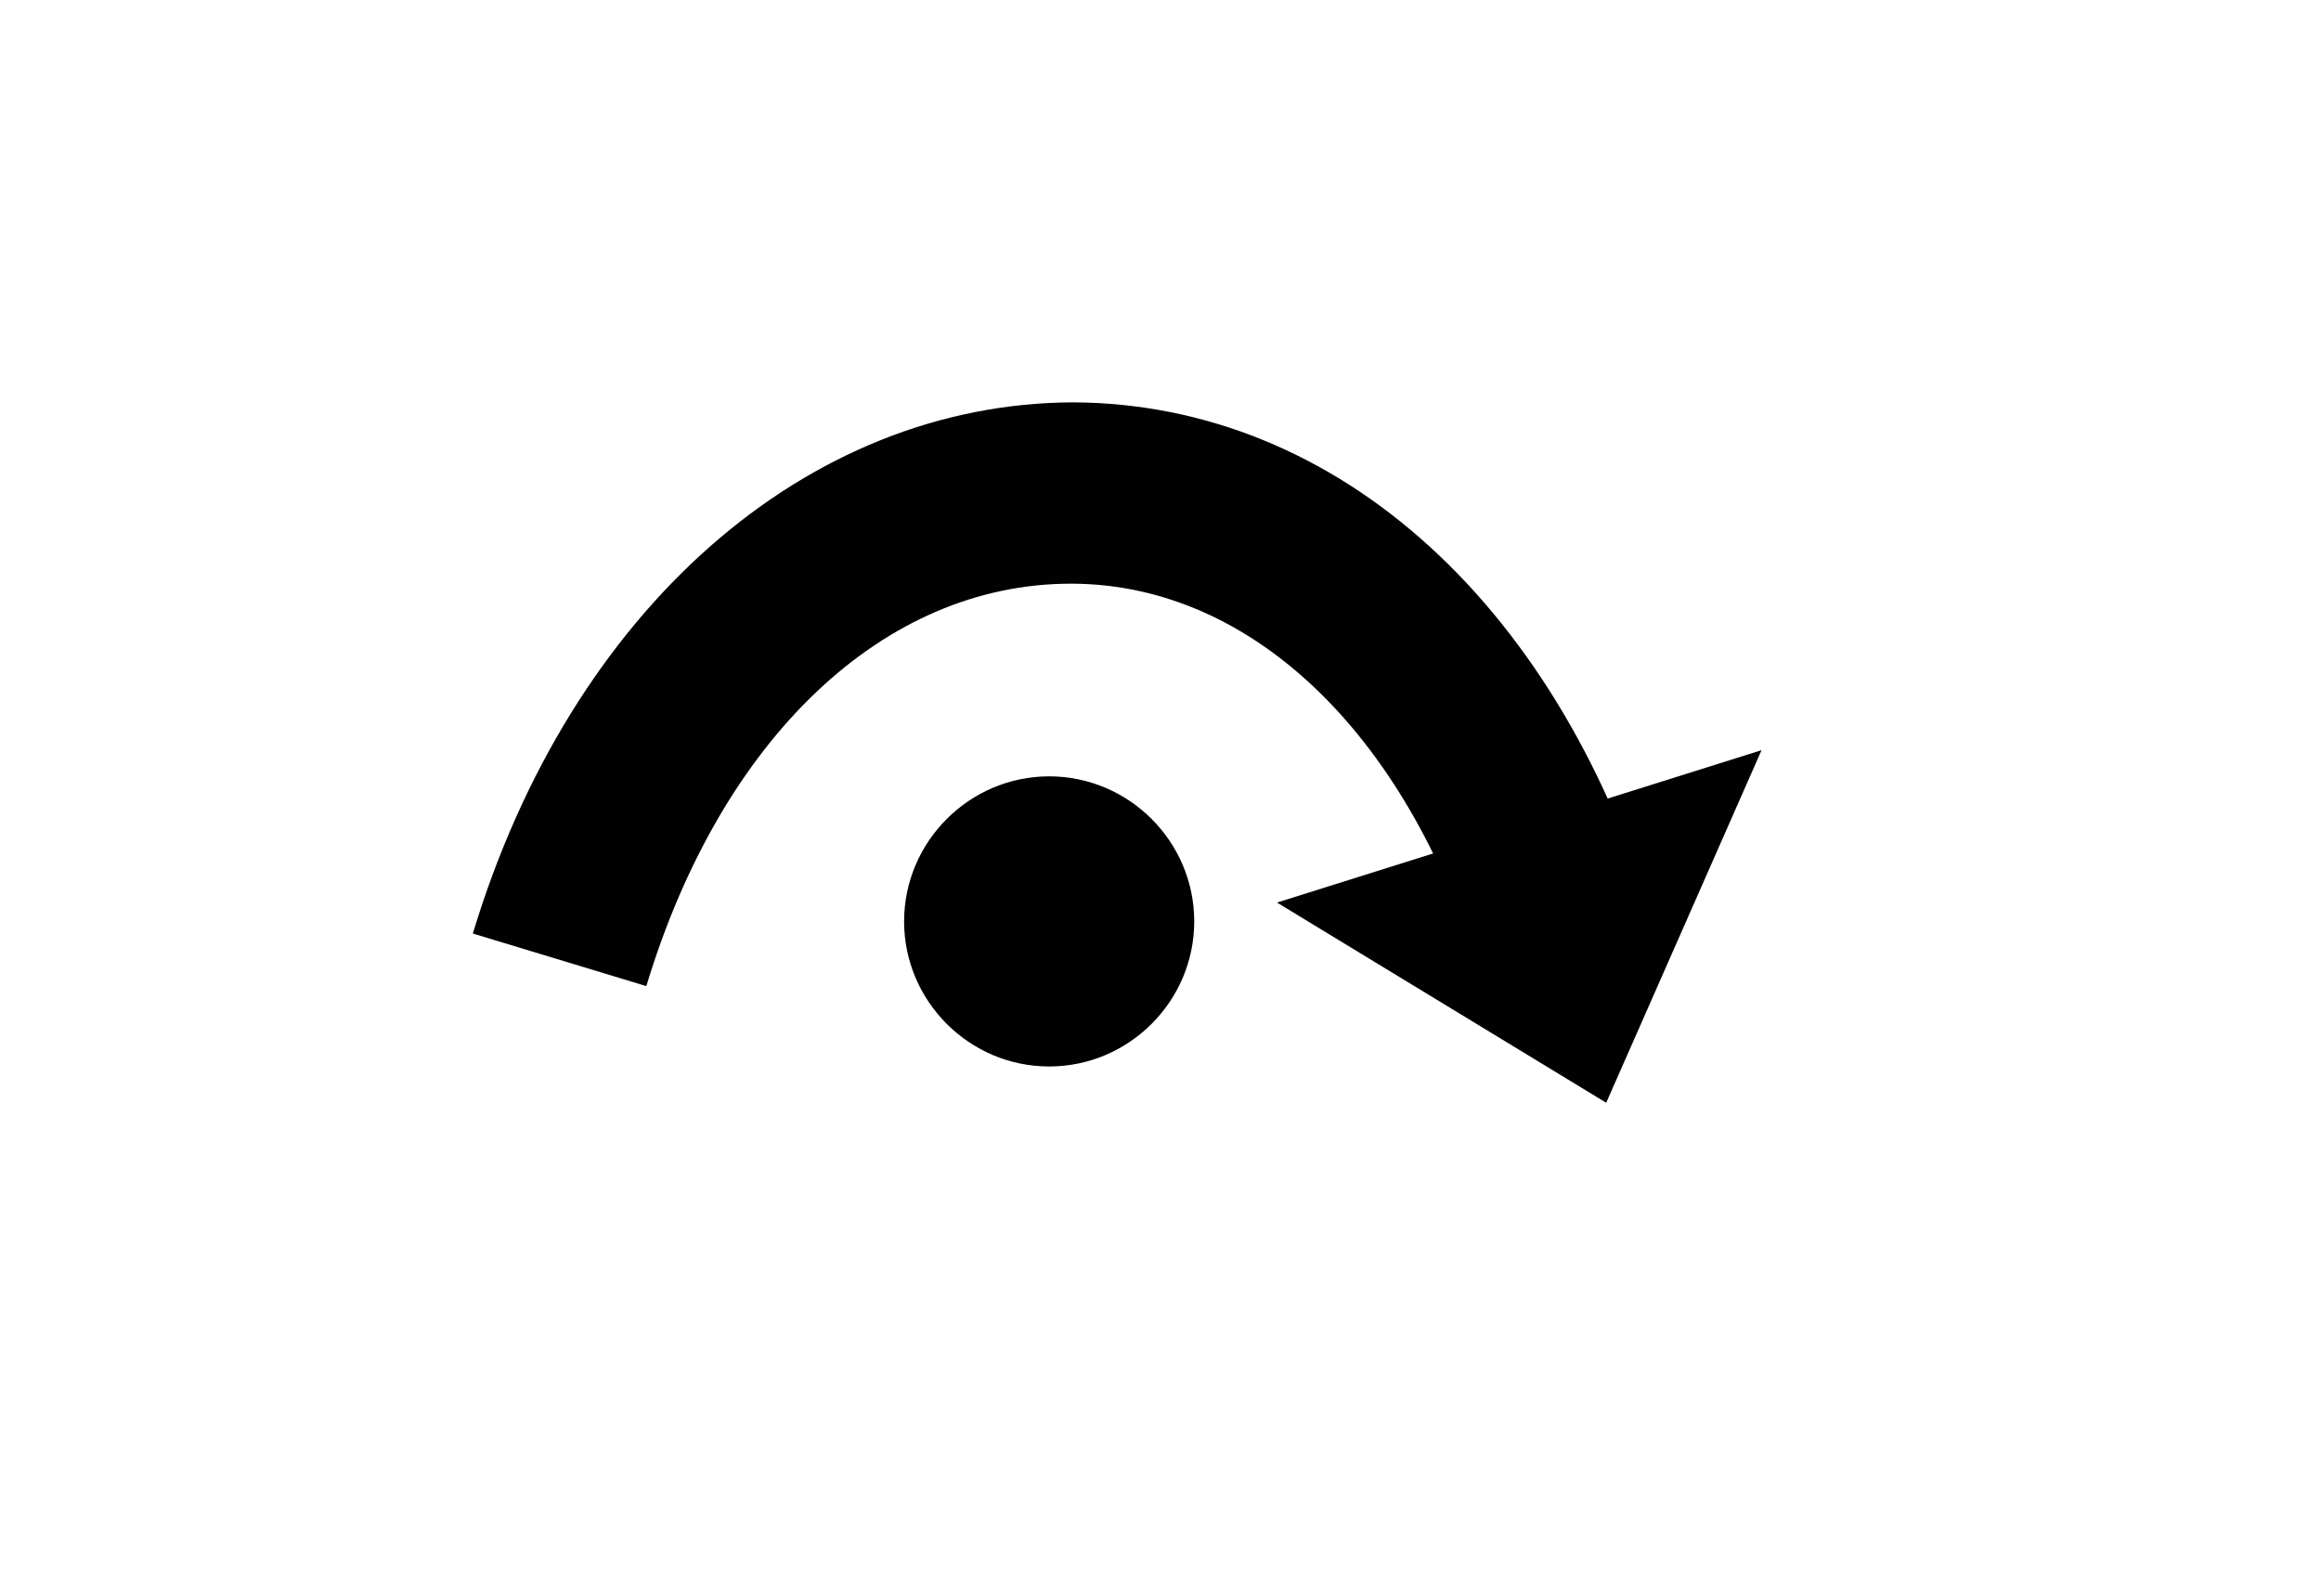 <?xml version="1.0" encoding="utf-8"?>
<!-- Generator: Adobe Illustrator 16.0.4, SVG Export Plug-In . SVG Version: 6.00 Build 0)  -->
<!DOCTYPE svg PUBLIC "-//W3C//DTD SVG 1.1//EN" "http://www.w3.org/Graphics/SVG/1.1/DTD/svg11.dtd">
<svg version="1.1" id="Layer_1" xmlns="http://www.w3.org/2000/svg" xmlns:xlink="http://www.w3.org/1999/xlink" x="0px" y="0px"
	 width="32px" height="22px" viewBox="0 0 32 22" enable-background="new 0 0 32 22" xml:space="preserve">
<g id="Layer_1_1_" display="none">
	<g display="inline">
		<path id="path3483" fill="#010101" d="M25,11l-3.641-4H19.57L14,15h7.359L25,11z"/>
		<path id="path3485" fill="#010101" d="M7,7v8h2.05L14,7H7z"/>
		<path id="path3487" fill="#010101" d="M9.67,19.55L8.08,18.23L18.84,2.45l1.59,1.32L9.67,19.55z"/>
	</g>
</g>
<g id="Layer_2" display="none">
	<path id="path3481" display="inline" fill="#010101" d="M25,11l-3.5-4H7v8h14.5"/>
</g>
<g id="Layer_3" display="none">
	<g display="inline">
		<path id="path3597" fill="#010101" d="M22.5,11l-8-5v10"/>
		<path id="path3599" fill="#010101" d="M12.5,16h-3V6h3V16z"/>
	</g>
</g>
<g id="Layer_4" display="none">
	<g display="inline">
		<path id="path3601" fill="#010101" d="M14.5,15h-3V7h3V15z"/>
		<path id="path3603" fill="#010101" d="M20.5,15h-3V7h3V15z"/>
	</g>
</g>
<g id="Layer_5" display="none">
	<g display="inline">
		<path id="path3605" fill="#010101" d="M14,15.5c0,1.1,0.9,2,2,2c1.1,0,2-0.9,2-2s-0.9-2-2-2C14.9,13.5,14,14.4,14,15.5"/>
		<path id="path3607" fill="#010101" d="M14.5,4.5v4h-3l4.5,4l4.5-4h-3v-4H14.5z"/>
	</g>
</g>
<g id="Layer_6" display="none">
	<g display="inline">
		<path id="path3609" fill="#010101" d="M14,15.5c0,1.1,0.9,2,2,2c1.1,0,2-0.9,2-2s-0.9-2-2-2C14.9,13.5,14,14.4,14,15.5"/>
		<path id="path3611" fill="#010101" d="M16,4.5l-4.5,4h3v4h3v-4h3L16,4.5z"/>
	</g>
</g>
<g id="Layer_7">
	<g>
		<g id="path3613">
			<path fill="#010101" d="M12.465,12.703c0,1.1,0.9,2,2,2c1.1,0,2-0.9,2-2s-0.9-2-2-2C13.365,10.703,12.465,11.604,12.465,12.703"
				/>
		</g>
		<g id="path3615">
			<path fill="#010101" d="M8.911,13.595L6.519,12.87c1.352-4.469,4.603-7.314,8.282-7.323c3.658,0.02,6.744,2.831,8.054,7.337
				l-2.4,0.697c-0.989-3.4-3.161-5.521-5.667-5.534c-0.008,0-0.017,0-0.025,0C12.187,8.047,9.947,10.169,8.911,13.595z"/>
		</g>
		<g id="path3617">
			<path fill="#010101" d="M22.145,15.203l-4.539-2.76l6.681-2.101"/>
		</g>
	</g>
</g>
</svg>
